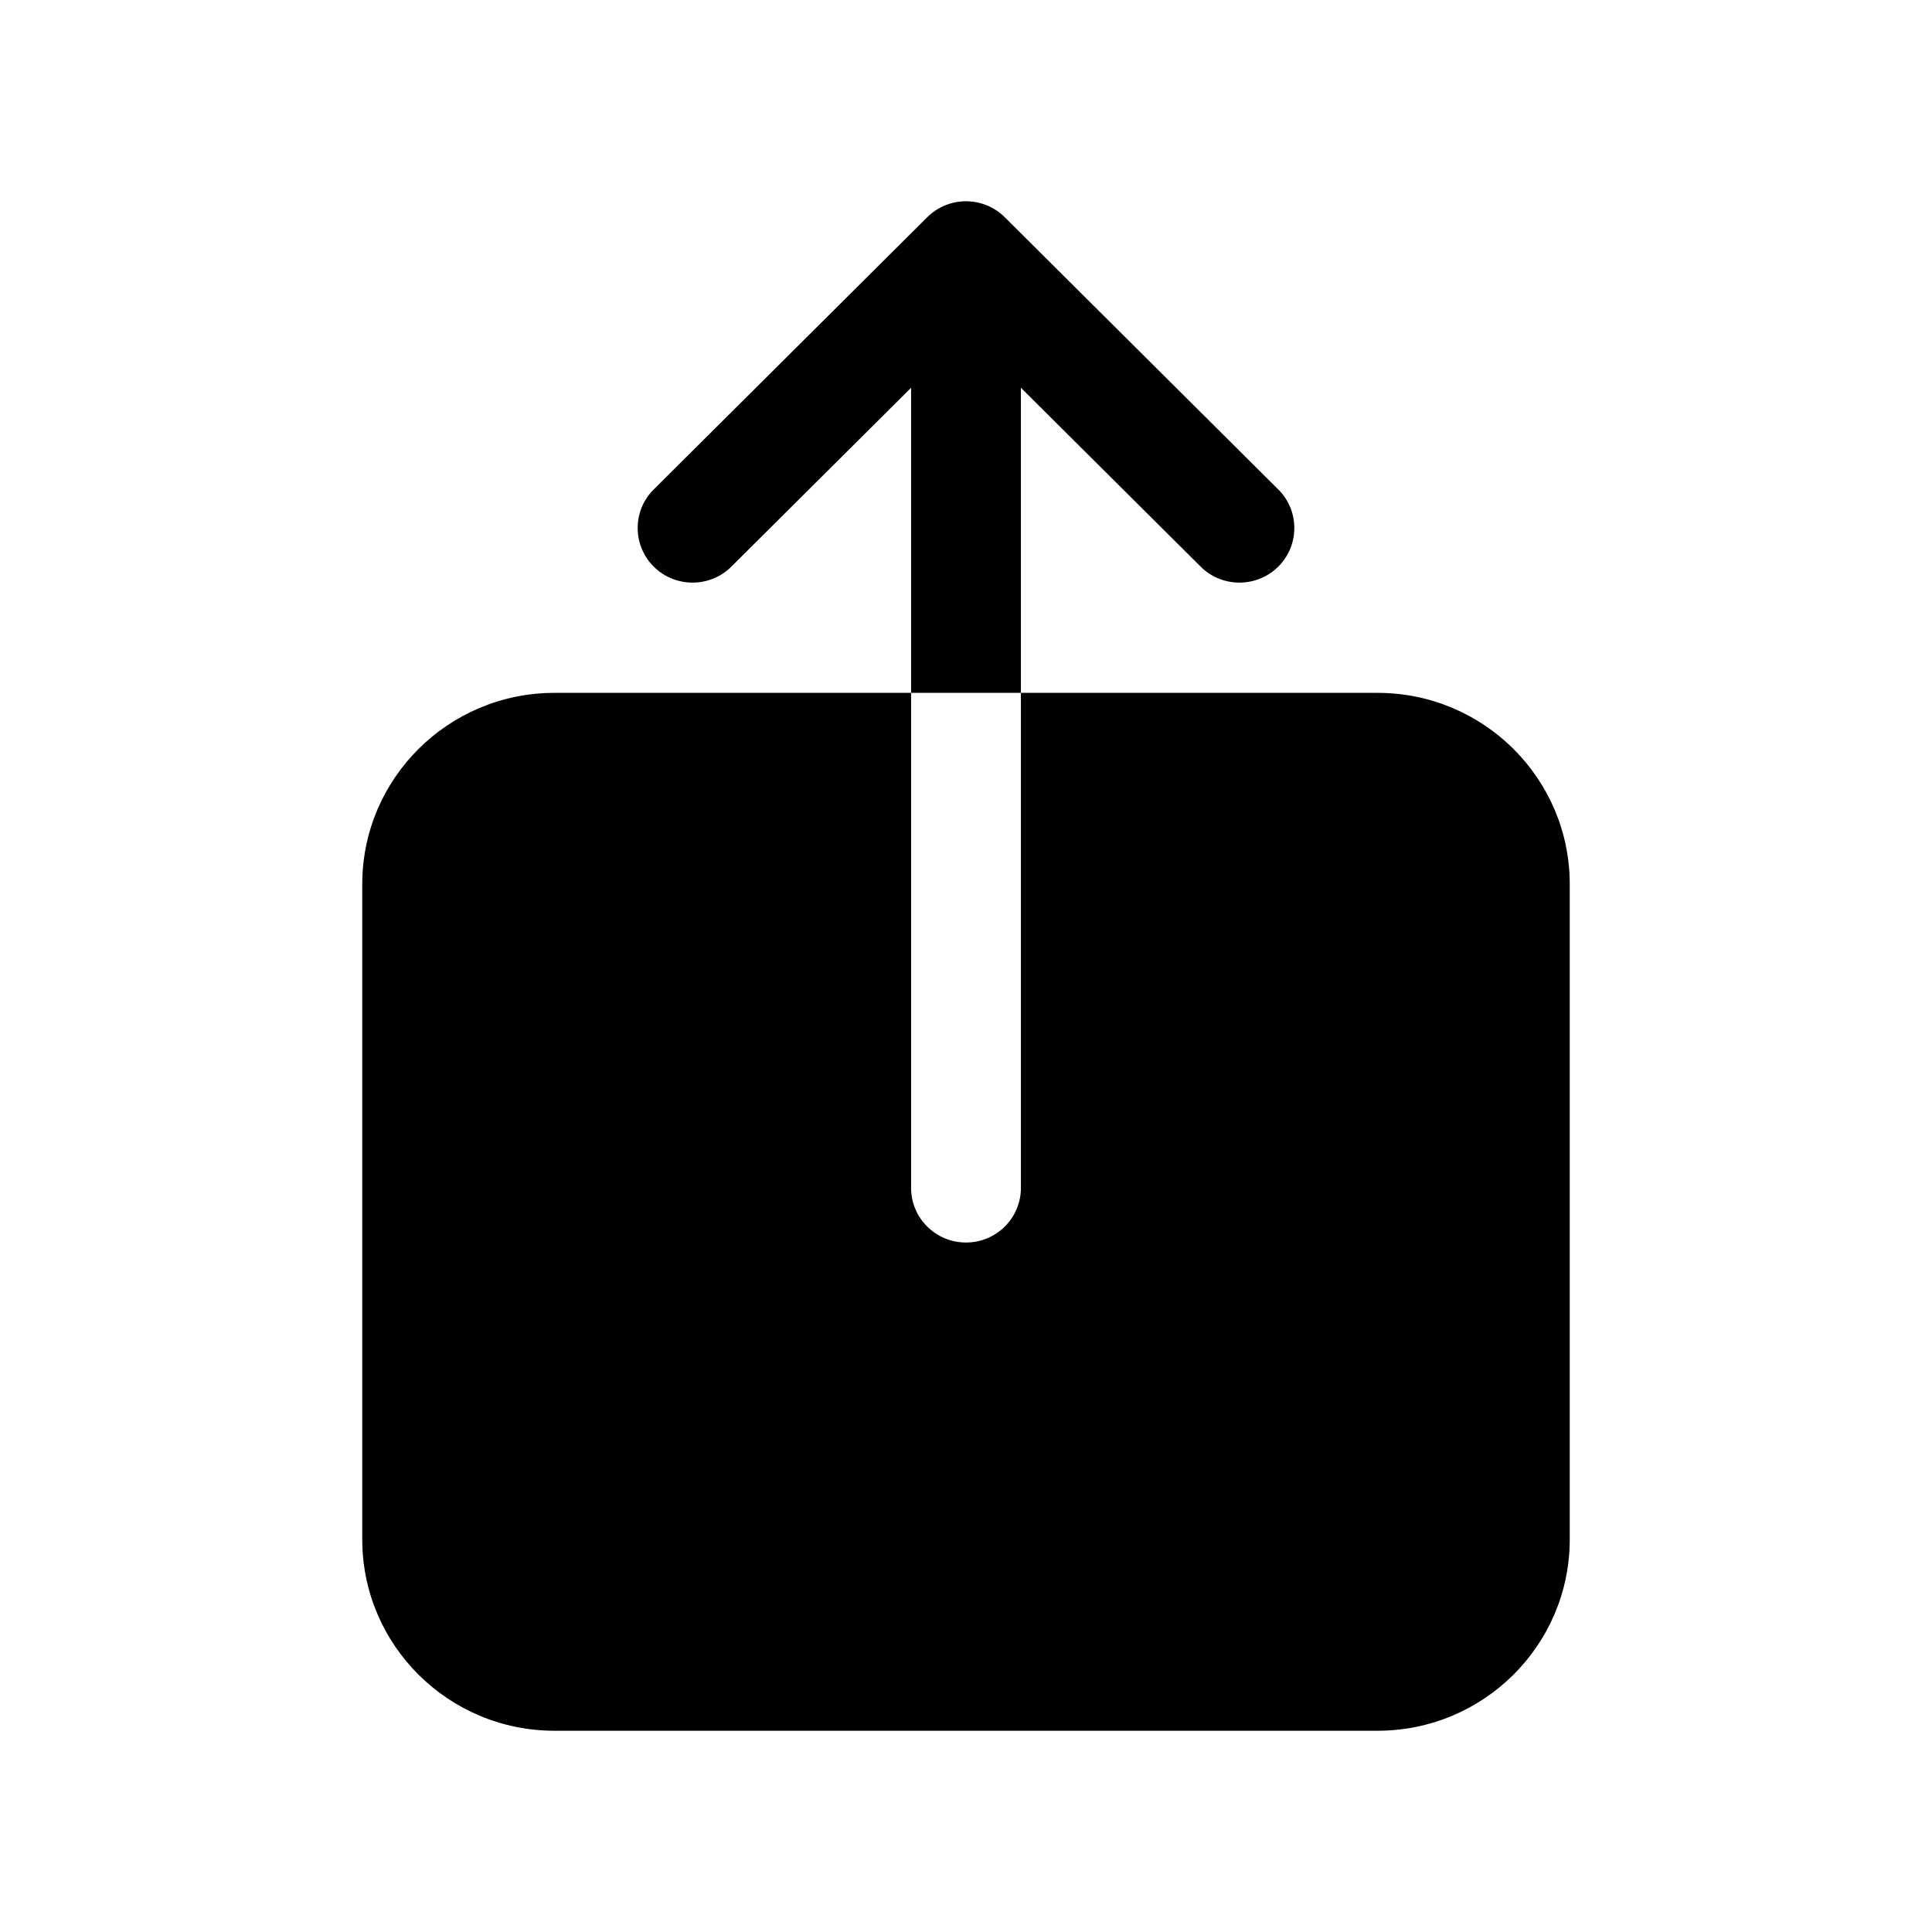 <?xml version="1.0" encoding="UTF-8"?>
<svg width="24px" height="24px" viewBox="0 0 24 24" version="1.1" xmlns="http://www.w3.org/2000/svg" xmlns:xlink="http://www.w3.org/1999/xlink">
    <title>VSQUARE/4) Icons/share/share</title>
    <g id="VSQUARE_Symbols" stroke="none" stroke-width="1" fill="none" fill-rule="evenodd">
        <g id="VSQUARE/4)-Icons/share/share">
            <rect id="Rectangle" x="0" y="0" width="24" height="24"></rect>
            <path d="M17.114,8.607 L12.682,8.607 L12.682,14.757 C12.682,15.131 12.377,15.435 12,15.435 C11.623,15.435 11.318,15.131 11.318,14.757 L11.318,8.607 L6.886,8.607 C5.569,8.608 4.501,9.671 4.5,10.982 L4.5,19.125 C4.501,20.436 5.569,21.499 6.886,21.5 L17.114,21.5 C18.431,21.499 19.499,20.436 19.5,19.125 L19.5,10.982 C19.499,9.671 18.431,8.608 17.114,8.607 Z M12.682,4.817 L14.927,7.051 C15.195,7.304 15.617,7.299 15.879,7.039 C16.14,6.779 16.146,6.358 15.891,6.092 L12.482,2.699 C12.216,2.434 11.784,2.434 11.518,2.699 L8.109,6.092 C7.854,6.358 7.86,6.779 8.121,7.039 C8.383,7.299 8.805,7.304 9.073,7.051 L11.318,4.817 L11.318,8.607 L12.682,8.607 L12.682,4.817 Z" id="Combined-Shape" fill="#000000" fill-rule="nonzero"></path>
        </g>
    </g>
</svg>